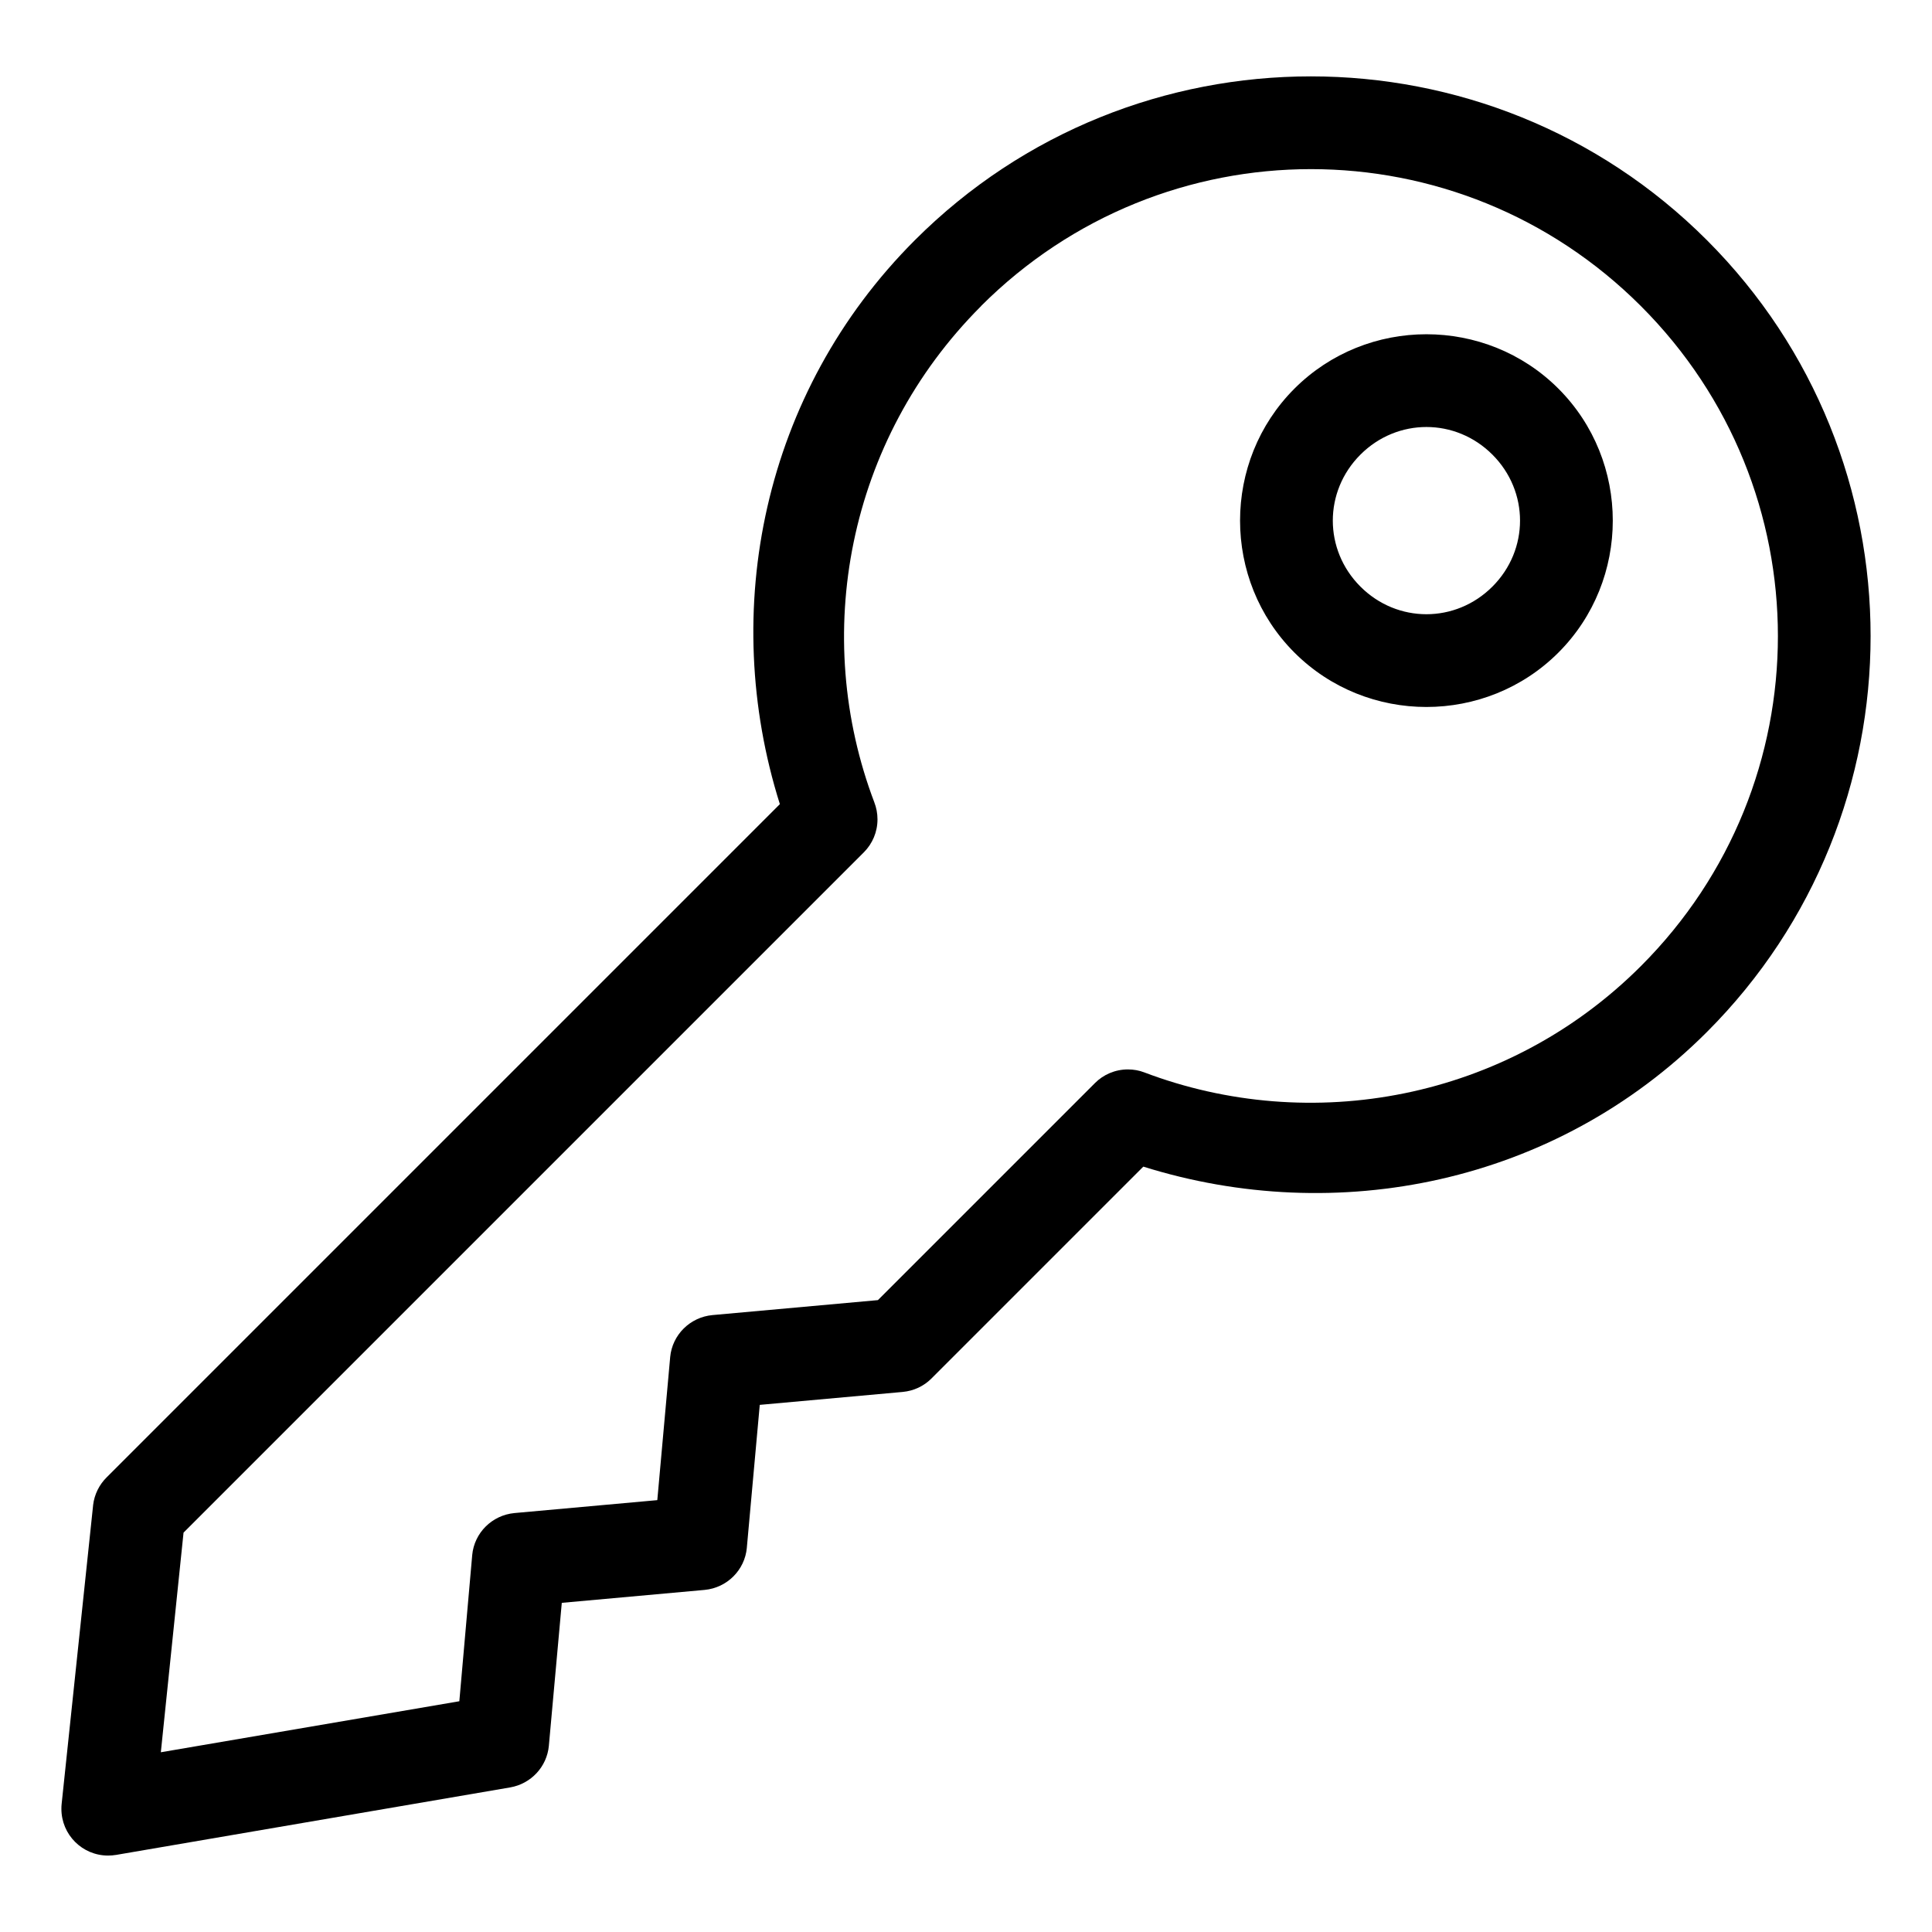 <!-- Generated by IcoMoon.io -->
<svg version="1.1" xmlns="http://www.w3.org/2000/svg" width="32" height="32" viewBox="0 0 32 32">
<title>key</title>
<path d="M15.154 3.977c-2.527 2.527-3.245 6.146-2.237 9.342l-11.153 11.153c-0.12 0.12-0.201 0.28-0.222 0.458l-0 0.004-0.521 4.944c-0.003 0.025-0.004 0.054-0.004 0.083 0 0.427 0.346 0.773 0.773 0.773 0.045 0 0.090-0.004 0.133-0.011l-0.005 0.001 6.533-1.119c0.344-0.060 0.607-0.341 0.64-0.689l0-0.003 0.214-2.365 2.365-0.214c0.372-0.035 0.666-0.328 0.7-0.697l0-0.003 0.214-2.365 2.365-0.214c0.188-0.017 0.354-0.098 0.478-0.222l3.51-3.51c3.193 1.001 6.81 0.295 9.334-2.229 3.616-3.616 3.616-9.501 0-13.117s-9.501-3.616-13.117 0zM16.248 5.070c3.025-3.025 7.906-3.025 10.931 0s3.025 7.906 0 10.931c-2.226 2.226-5.476 2.807-8.232 1.759-0.079-0.030-0.17-0.047-0.265-0.047-0.213 0-0.407 0.086-0.546 0.226l-3.595 3.595-2.741 0.248c-0.372 0.035-0.666 0.328-0.7 0.697l-0 0.003-0.213 2.365-2.366 0.214c-0.372 0.035-0.666 0.328-0.7 0.697l-0 0.003-0.213 2.417-4.944 0.845 0.376-3.638 11.272-11.272c0.137-0.139 0.222-0.331 0.222-0.542 0-0.1-0.019-0.195-0.053-0.283l0.002 0.005c-1.048-2.756-0.459-5.997 1.768-8.224zM21.44 6.437c-1.201 1.201-1.201 3.171 0 4.372s3.171 1.201 4.372 0c1.201-1.201 1.201-3.171 0-4.372s-3.171-1.201-4.372 0zM22.533 7.53c0.61-0.61 1.576-0.61 2.186 0s0.61 1.576 0 2.186c-0.61 0.61-1.576 0.61-2.186 0s-0.61-1.576 0-2.186z"></path>
</svg>
